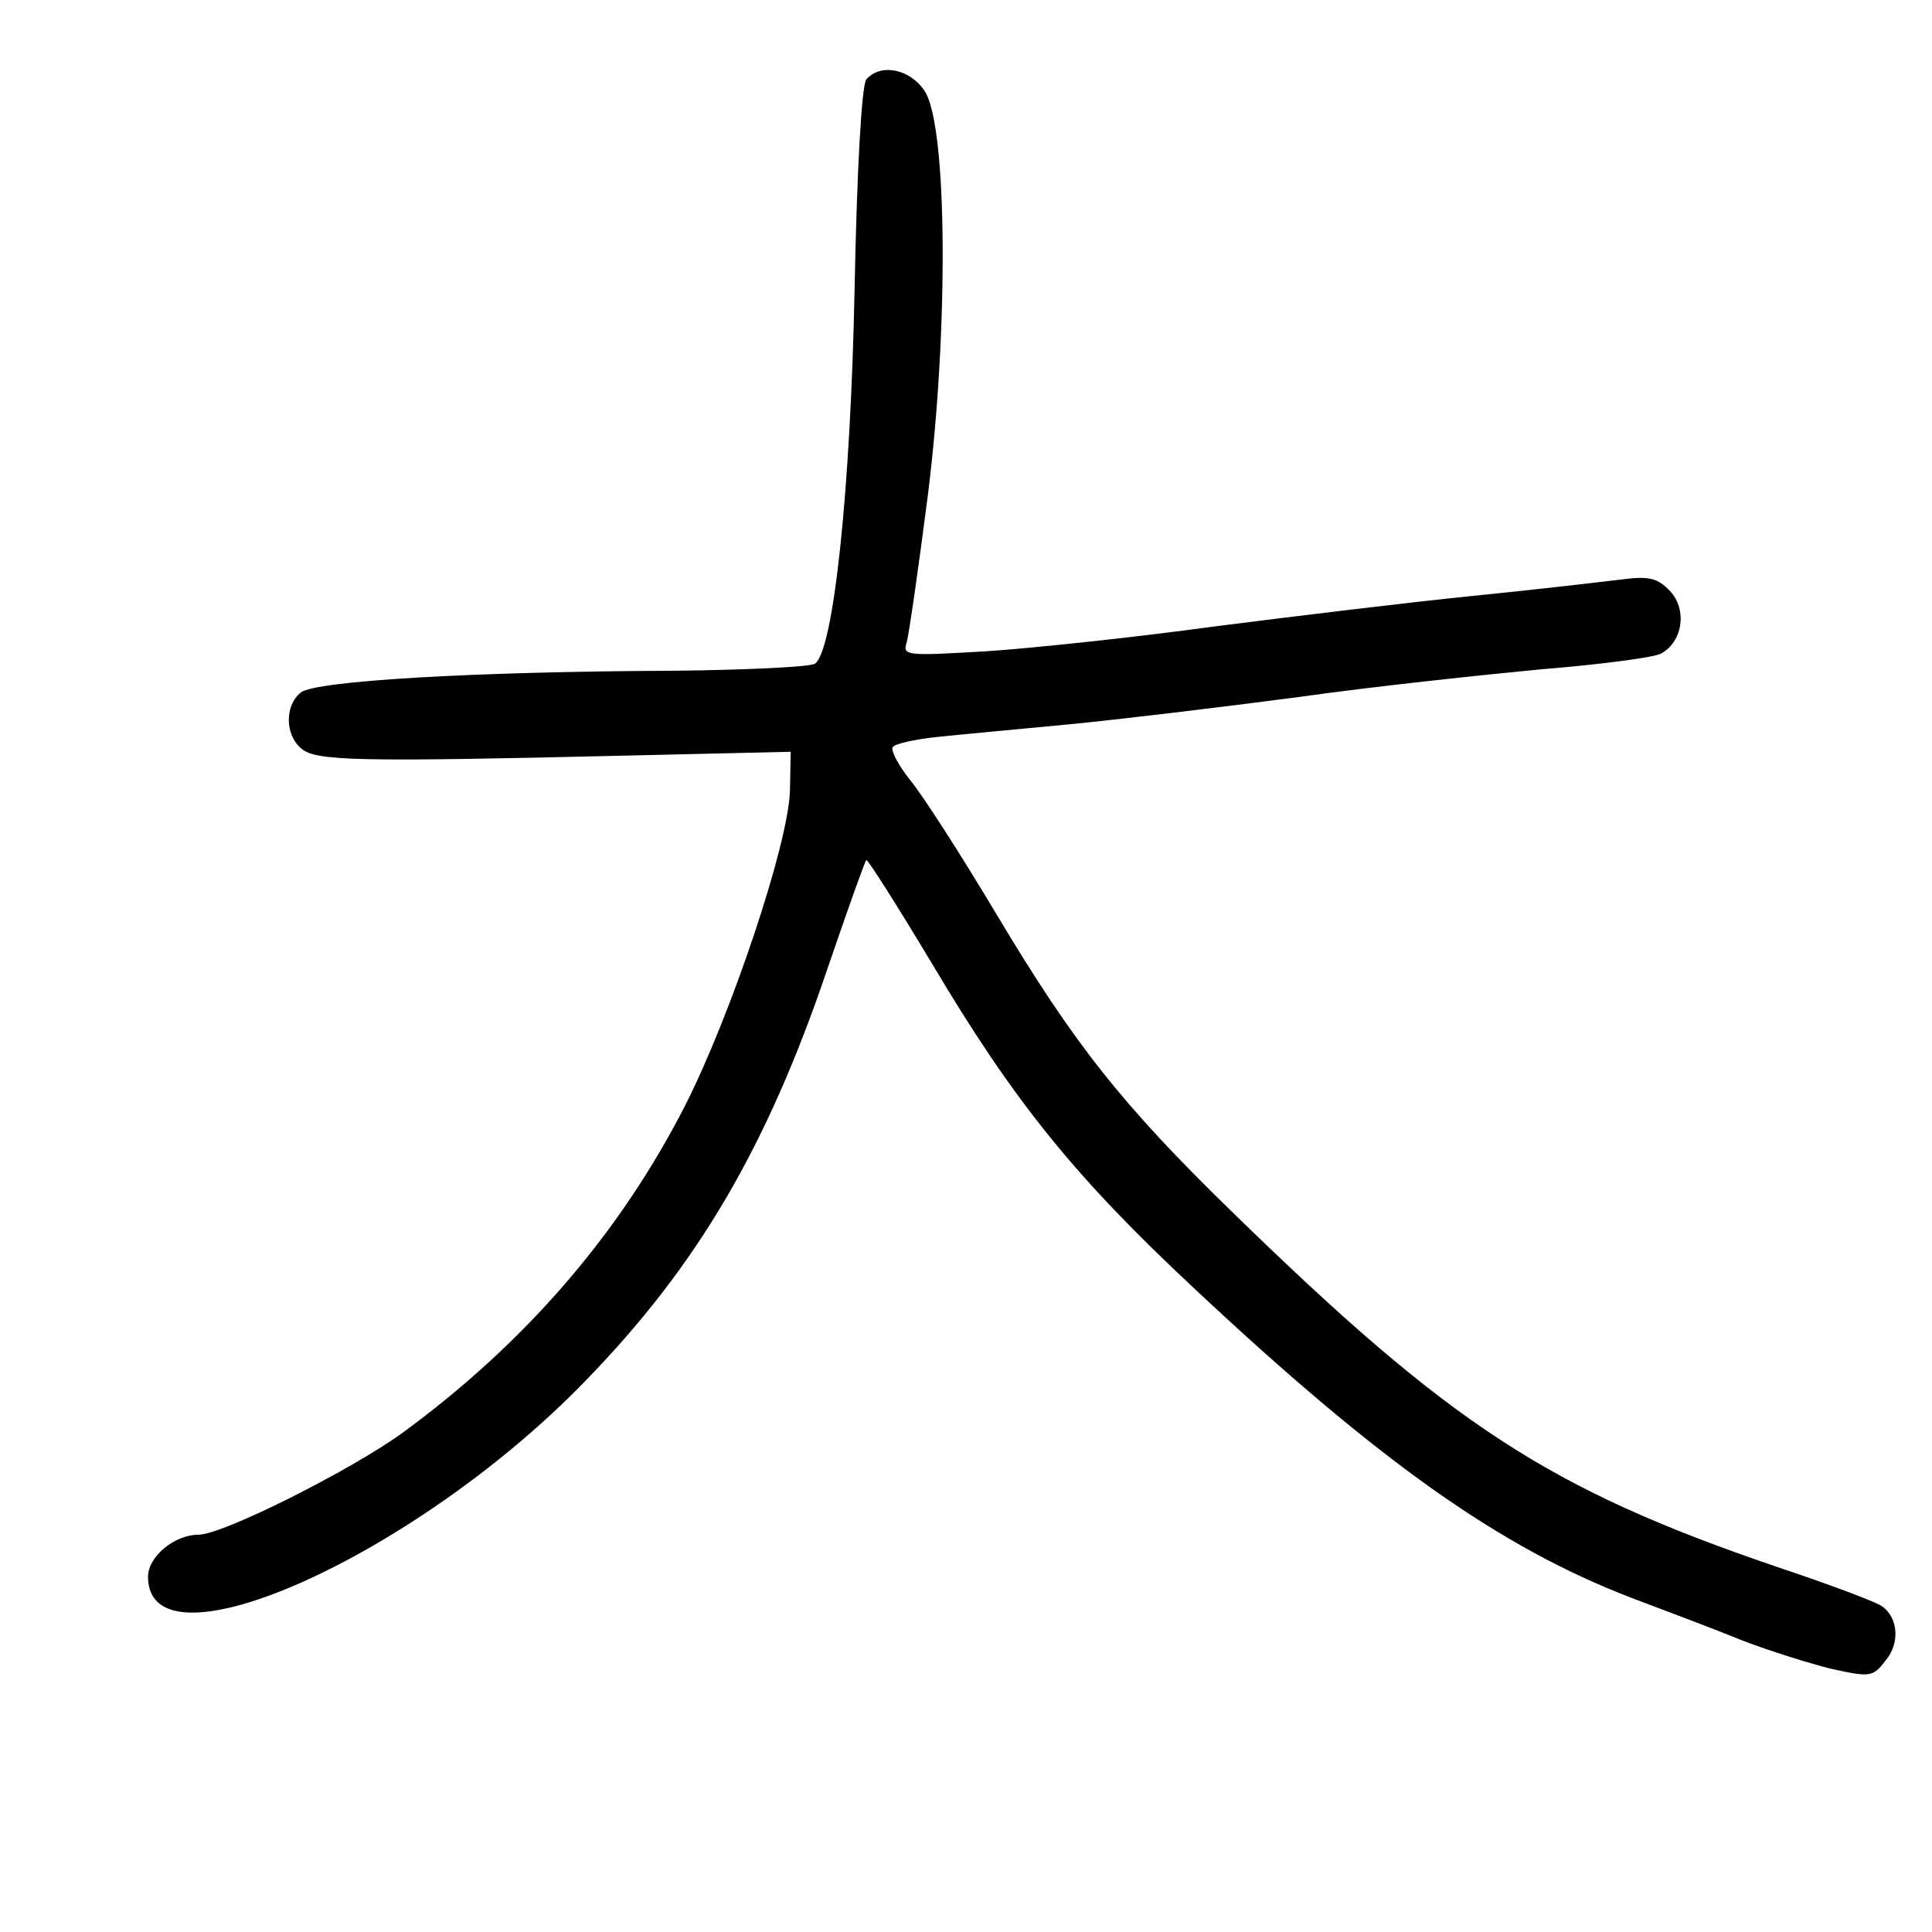 <?xml version="1.0" standalone="no"?>
<!DOCTYPE svg PUBLIC "-//W3C//DTD SVG 20010904//EN"
 "http://www.w3.org/TR/2001/REC-SVG-20010904/DTD/svg10.dtd">
<svg version="1.0" xmlns="http://www.w3.org/2000/svg"
 width="248pt" height="248pt" viewBox="0 0 248 248"
 preserveAspectRatio="xMidYMid meet">
<g transform="translate(0,248) scale(0.1,-0.1)"
fill="#000000" stroke="none">
<path d="M1112 2378 c-6 -8 -12 -116 -15 -268 -5 -258 -27 -466 -51 -482 -6
-4 -87 -8 -181 -9 -257 -1 -461 -13 -479 -28 -21 -17 -20 -55 1 -72 18 -16 74
-17 413 -9 l215 5 -1 -50 c-2 -69 -76 -289 -135 -405 -84 -164 -205 -304 -362
-419 -66 -48 -231 -131 -262 -131 -31 0 -65 -28 -65 -54 0 -127 343 26 561
251 145 149 234 301 312 532 25 73 47 135 49 137 2 1 40 -59 85 -134 104 -175
182 -272 335 -415 239 -224 393 -333 562 -398 45 -17 109 -41 143 -55 34 -13
85 -29 113 -36 50 -11 54 -11 70 10 19 22 17 55 -4 70 -6 5 -67 28 -136 51
-293 100 -418 182 -698 455 -142 138 -204 217 -302 381 -46 77 -96 155 -112
174 -15 19 -25 38 -22 42 2 4 28 10 57 13 28 3 104 10 167 16 63 6 196 22 295
35 99 14 241 29 315 36 74 6 143 15 152 20 28 15 34 56 12 80 -16 17 -27 20
-64 15 -25 -3 -110 -13 -190 -21 -80 -8 -228 -26 -330 -39 -102 -14 -234 -28
-294 -32 -103 -6 -108 -6 -102 12 3 11 15 95 27 188 27 215 25 475 -4 519 -19
29 -57 36 -75 15z"/>
</g>
</svg>
